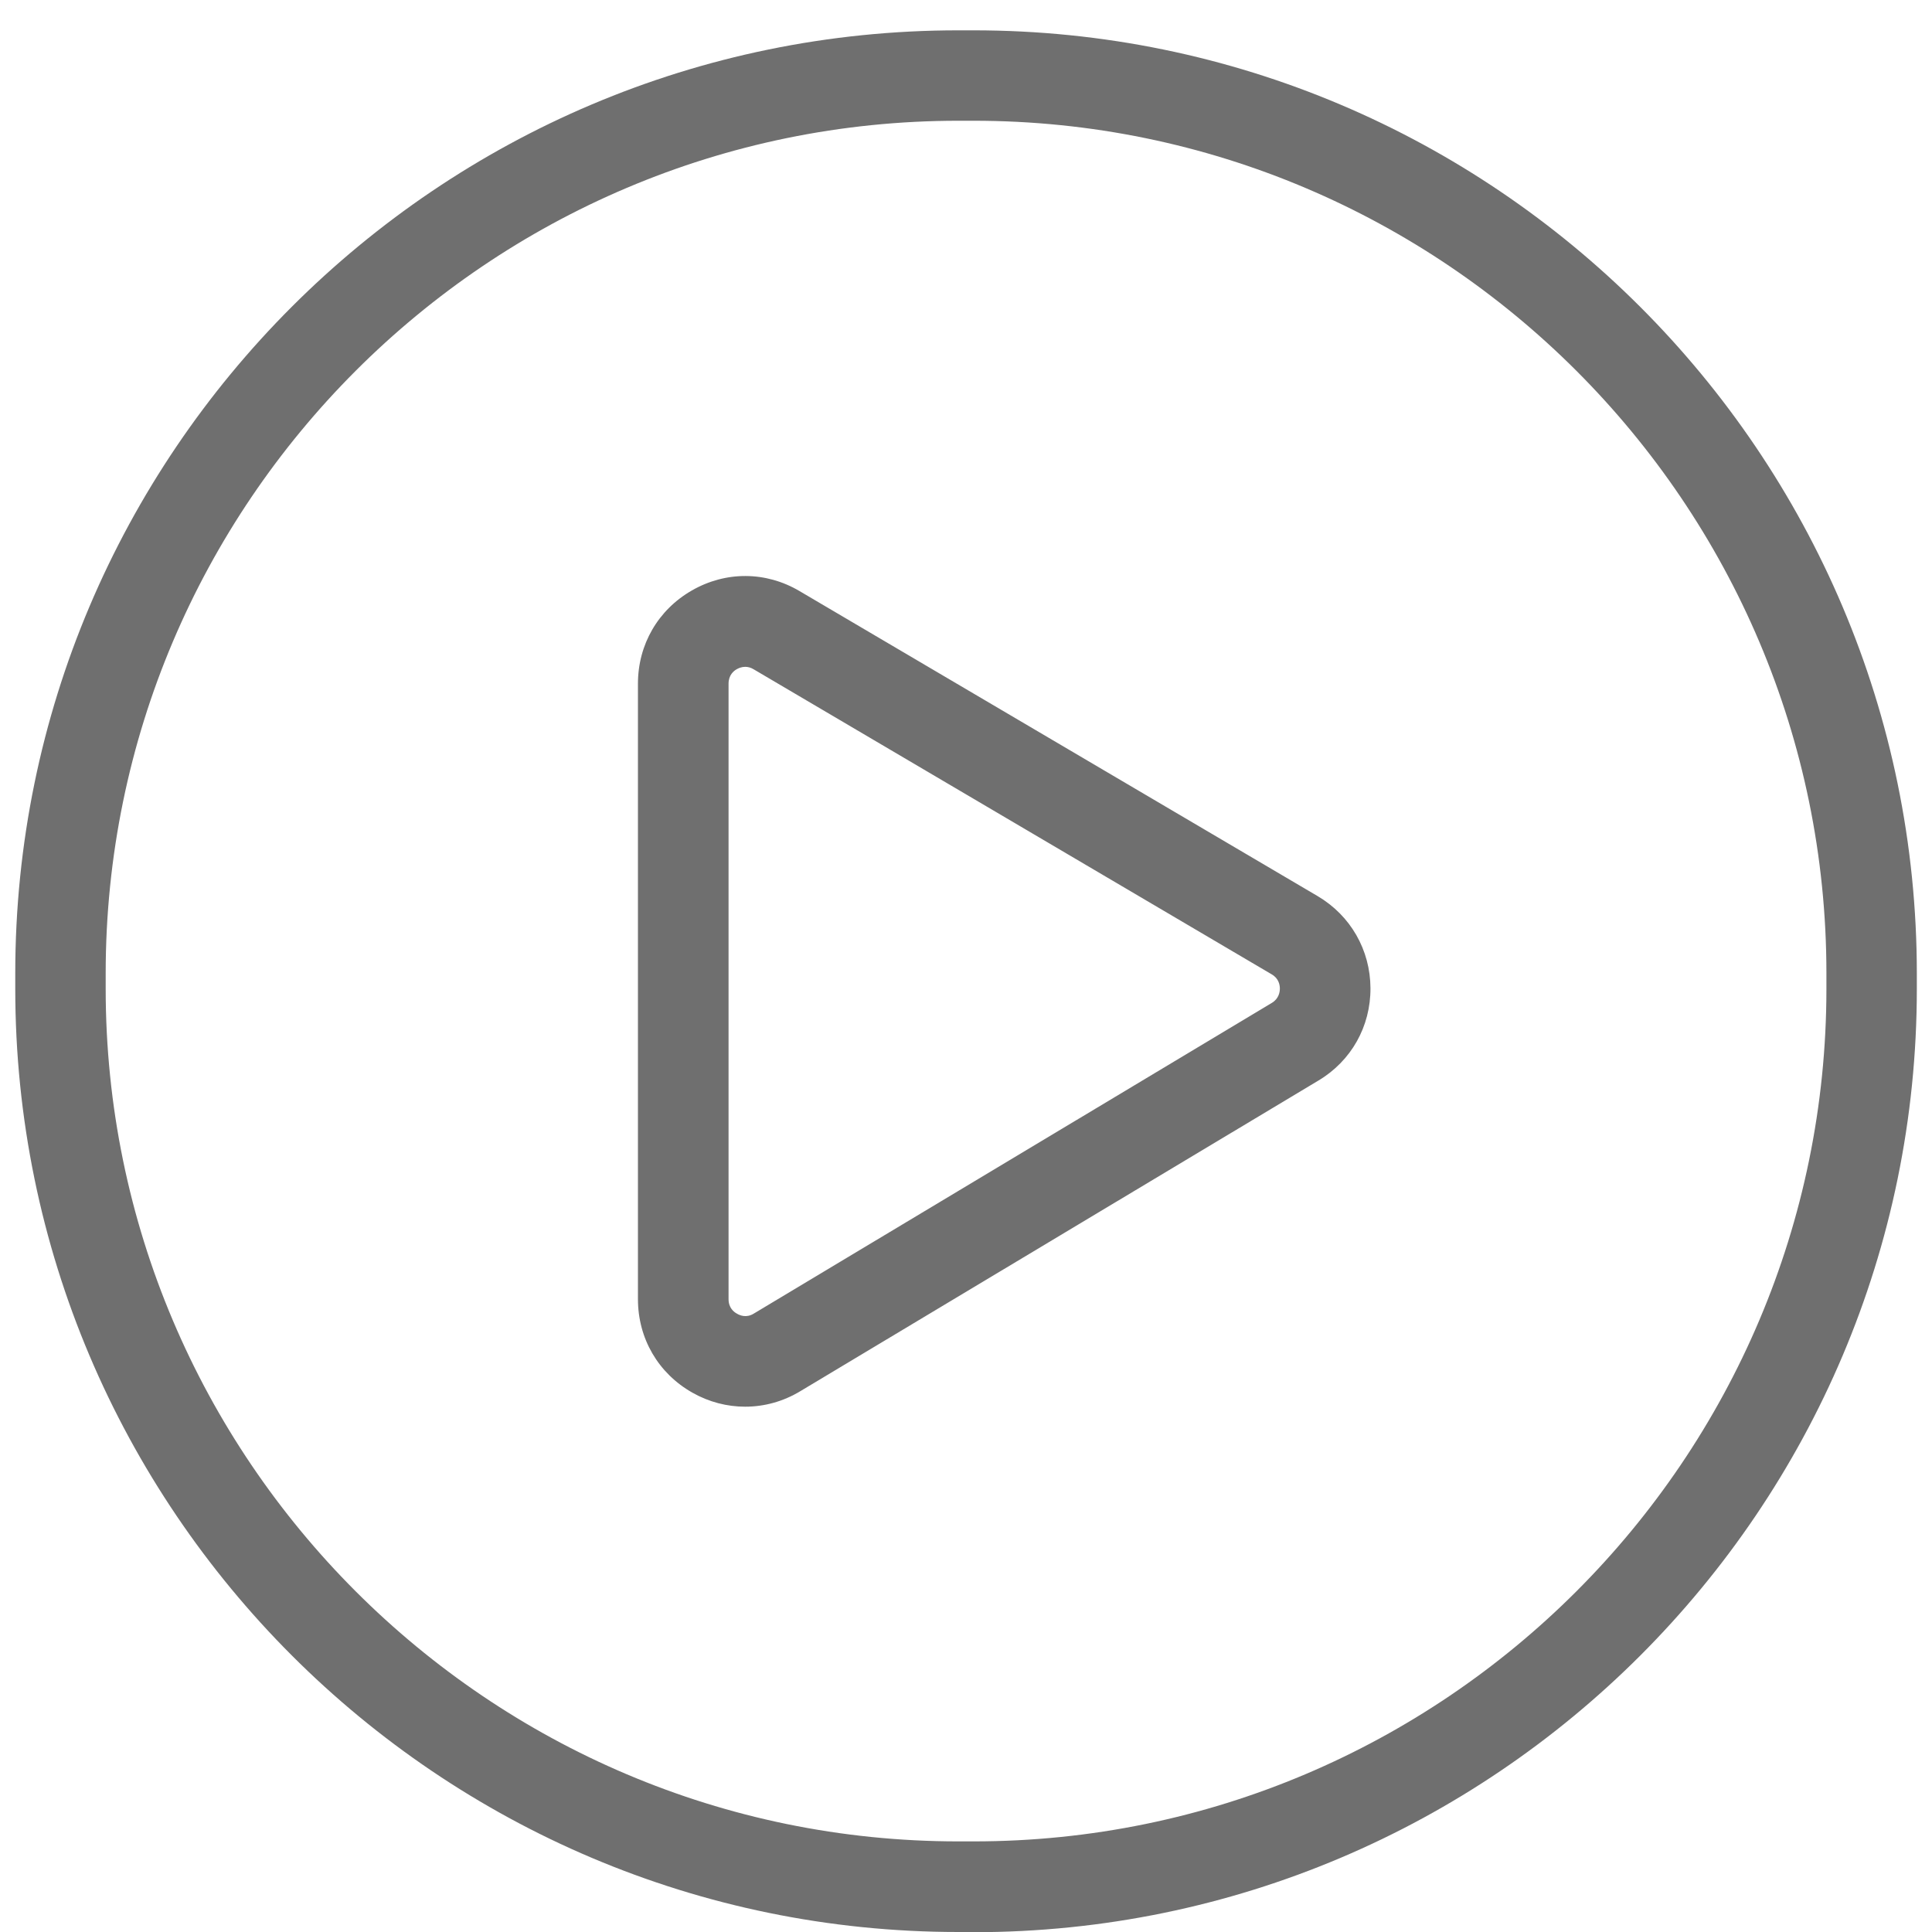 <svg xmlns="http://www.w3.org/2000/svg" width="20" height="20" viewBox="0 0 20 20">
    <g fill="none" fill-rule="evenodd">
        <g>
            <g>
                <g>
                    <g>
                        <g>
                            <path d="M0 0H20V20H0z" transform="translate(-201 -324) translate(0 106) translate(16 218) translate(185)"/>
                            <g fill="#6F6F6F">
                                <path d="M7.714 6.903c-.036 0-.067.013-.086.024-.032.017-.086.061-.086.15v6.372c0 .09.055.133.087.15.033.02.099.045.173 0l5.364-3.217c.073-.044.083-.113.083-.149 0-.036-.011-.105-.085-.147L7.801 6.928c-.032-.019-.06-.025-.087-.025zm0 7.659c-.187 0-.375-.048-.546-.145-.354-.2-.564-.561-.564-.968V7.077c0-.405.209-.765.559-.965.35-.201.766-.199 1.114.007l5.364 3.158c.34.201.544.557.546.952.002.397-.199.754-.539.957l-5.364 3.216c-.177.107-.374.16-.57.16zM9.921 1.25c-4.867 0-8.827 3.96-8.827 8.826v.159c0 4.867 3.96 8.827 8.826 8.827h.16c4.867 0 8.827-3.96 8.827-8.827v-.16c0-4.865-3.96-8.825-8.828-8.825H9.92zM10.079 20H9.92C4.538 20 .158 15.62.158 10.236v-.16C.157 4.693 4.537.314 9.92.314h.158c5.384 0 9.765 4.379 9.765 9.764v.159c0 5.385-4.381 9.765-9.765 9.765z" transform="translate(-201 -324) translate(0 106) translate(16 218) translate(185)"/>
                            </g>
                        </g>
                    </g>
                </g>
            </g>
        </g>
    </g>
</svg>
